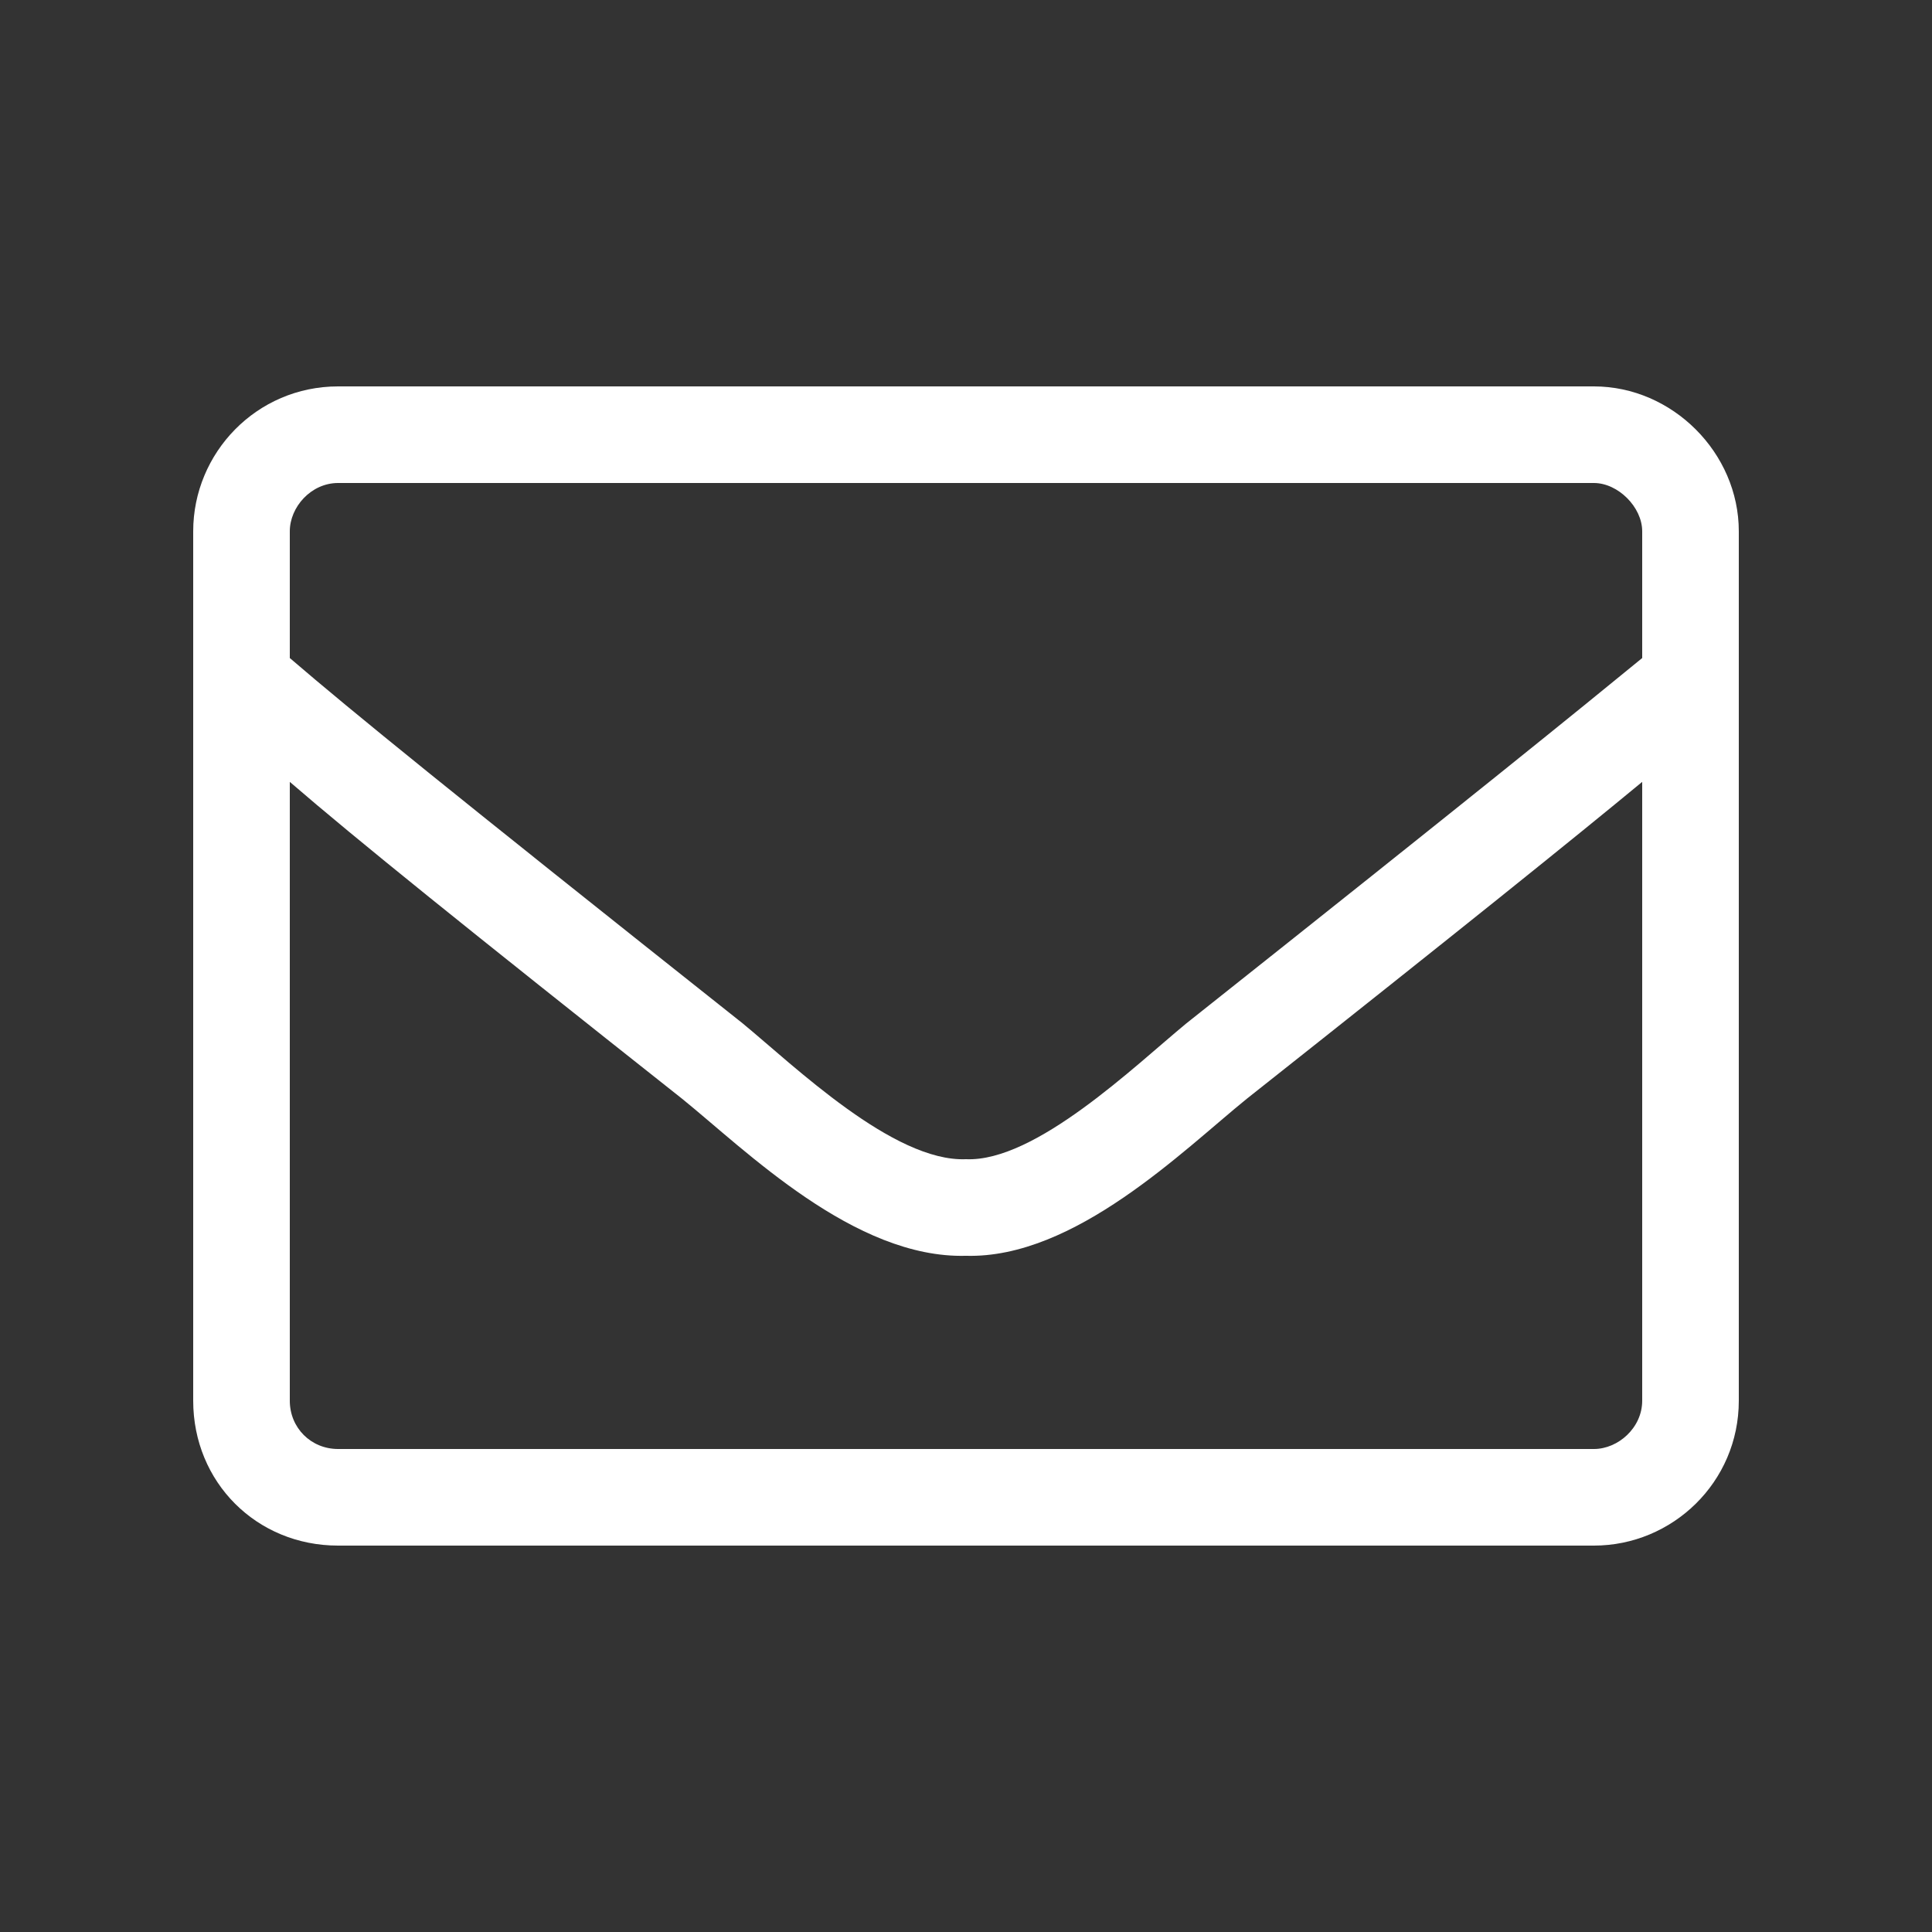 <svg width="20" height="20" viewBox="0 0 20 20" fill="none" xmlns="http://www.w3.org/2000/svg">
<rect x="0" y="0" width="20" height="20" fill="#333333" stroke="none"/>
<path d="M16.5 4C17.312 4 18 4.688 18 5.5V14.5C18 15.344 17.312 16 16.5 16H3.5C2.656 16 2 15.344 2 14.5V5.5C2 4.688 2.656 4 3.5 4H16.5ZM3.5 5C3.219 5 3 5.25 3 5.5V6.812C3.656 7.375 4.656 8.188 7.688 10.594C8.219 11.031 9.25 12.031 10 12C10.719 12.031 11.75 11.031 12.281 10.594C15.312 8.188 16.312 7.375 17 6.812V5.5C17 5.25 16.75 5 16.5 5H3.5ZM16.5 15C16.75 15 17 14.781 17 14.5V8.094C16.281 8.688 15.156 9.594 12.906 11.375C12.25 11.906 11.125 13.031 10 13C8.844 13.031 7.719 11.906 7.062 11.375C4.812 9.594 3.688 8.688 3 8.094V14.5C3 14.781 3.219 15 3.5 15H16.5Z" fill="white"/>
</svg>

